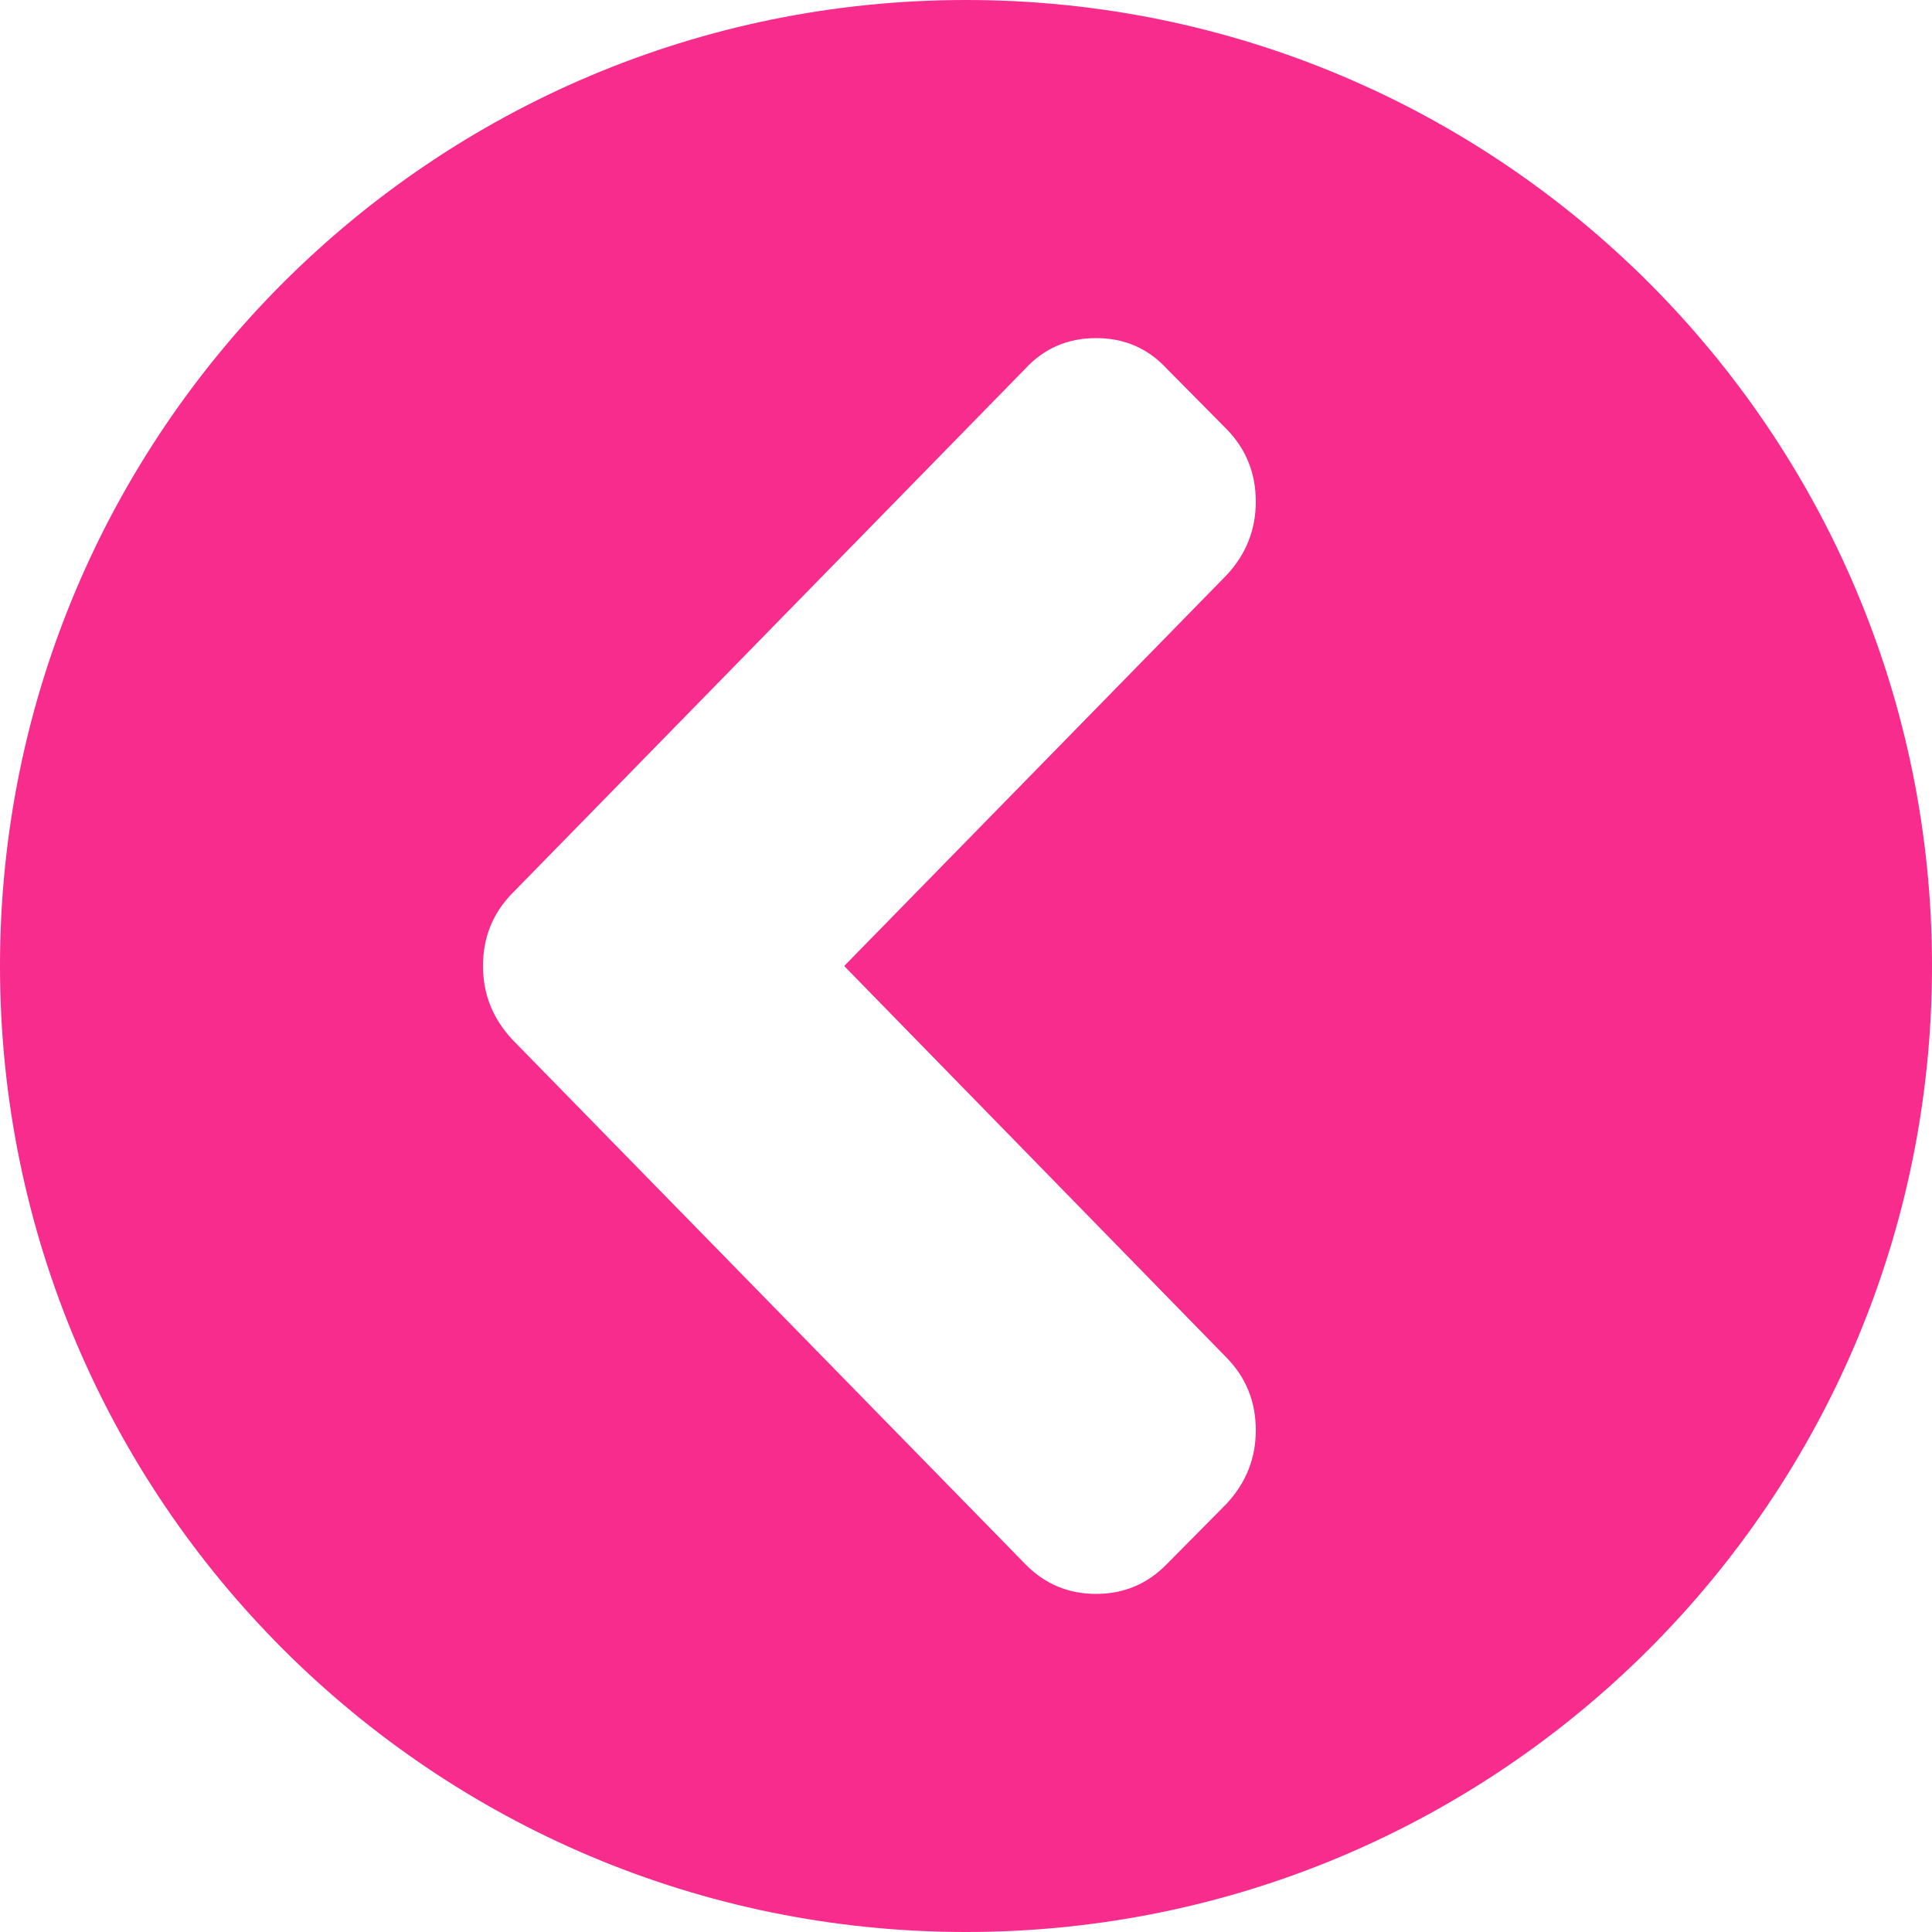 <?xml version="1.0" encoding="UTF-8" standalone="no"?>
<svg width="40px" height="40px" viewBox="0 0 40 40" version="1.1" xmlns="http://www.w3.org/2000/svg" xmlns:xlink="http://www.w3.org/1999/xlink" xmlns:sketch="http://www.bohemiancoding.com/sketch/ns">
    <!-- Generator: Sketch 3.0 (7574) - http://www.bohemiancoding.com/sketch -->
    <title>Slice 1</title>
    <description>Created with Sketch.</description>
    <defs></defs>
    <g id="Page-1" stroke="none" stroke-width="1" fill="none" fill-rule="evenodd" sketch:type="MSPage">
        <path d="M20,40 C31.046,40 40,31.046 40,20 C40,8.954 31.046,0 20,0 C8.954,0 0,8.954 0,20 C0,31.046 8.954,40 20,40 Z M30,20 C30,20.579 29.799,21.085 29.397,21.519 L18.774,32.382 C18.372,32.794 17.883,33 17.307,33 C16.732,33 16.243,32.794 15.841,32.382 L14.603,31.131 C14.201,30.697 14,30.191 14,29.612 C14,29.023 14.201,28.522 14.603,28.111 L22.522,20 L14.603,11.906 C14.201,11.473 14,10.966 14,10.388 C14,9.798 14.201,9.298 14.603,8.886 L15.841,7.635 C16.232,7.212 16.721,7 17.307,7 C17.894,7 18.383,7.212 18.774,7.635 L29.397,18.498 C29.799,18.91 30,19.411 30,20 Z" id="Oval-5" fill="#F72C8C" sketch:type="MSShapeGroup" transform="translate(20, 20) scale(-1, 1) translate(-20, -20) "></path>
        <g id="icon-chevron-right2-link" sketch:type="MSLayerGroup" transform="translate(19, 20) scale(-1, 1) translate(-19, -20) translate(11, 7)">
            <g id="icon-chevron-right2"></g>
        </g>
    </g>
</svg>